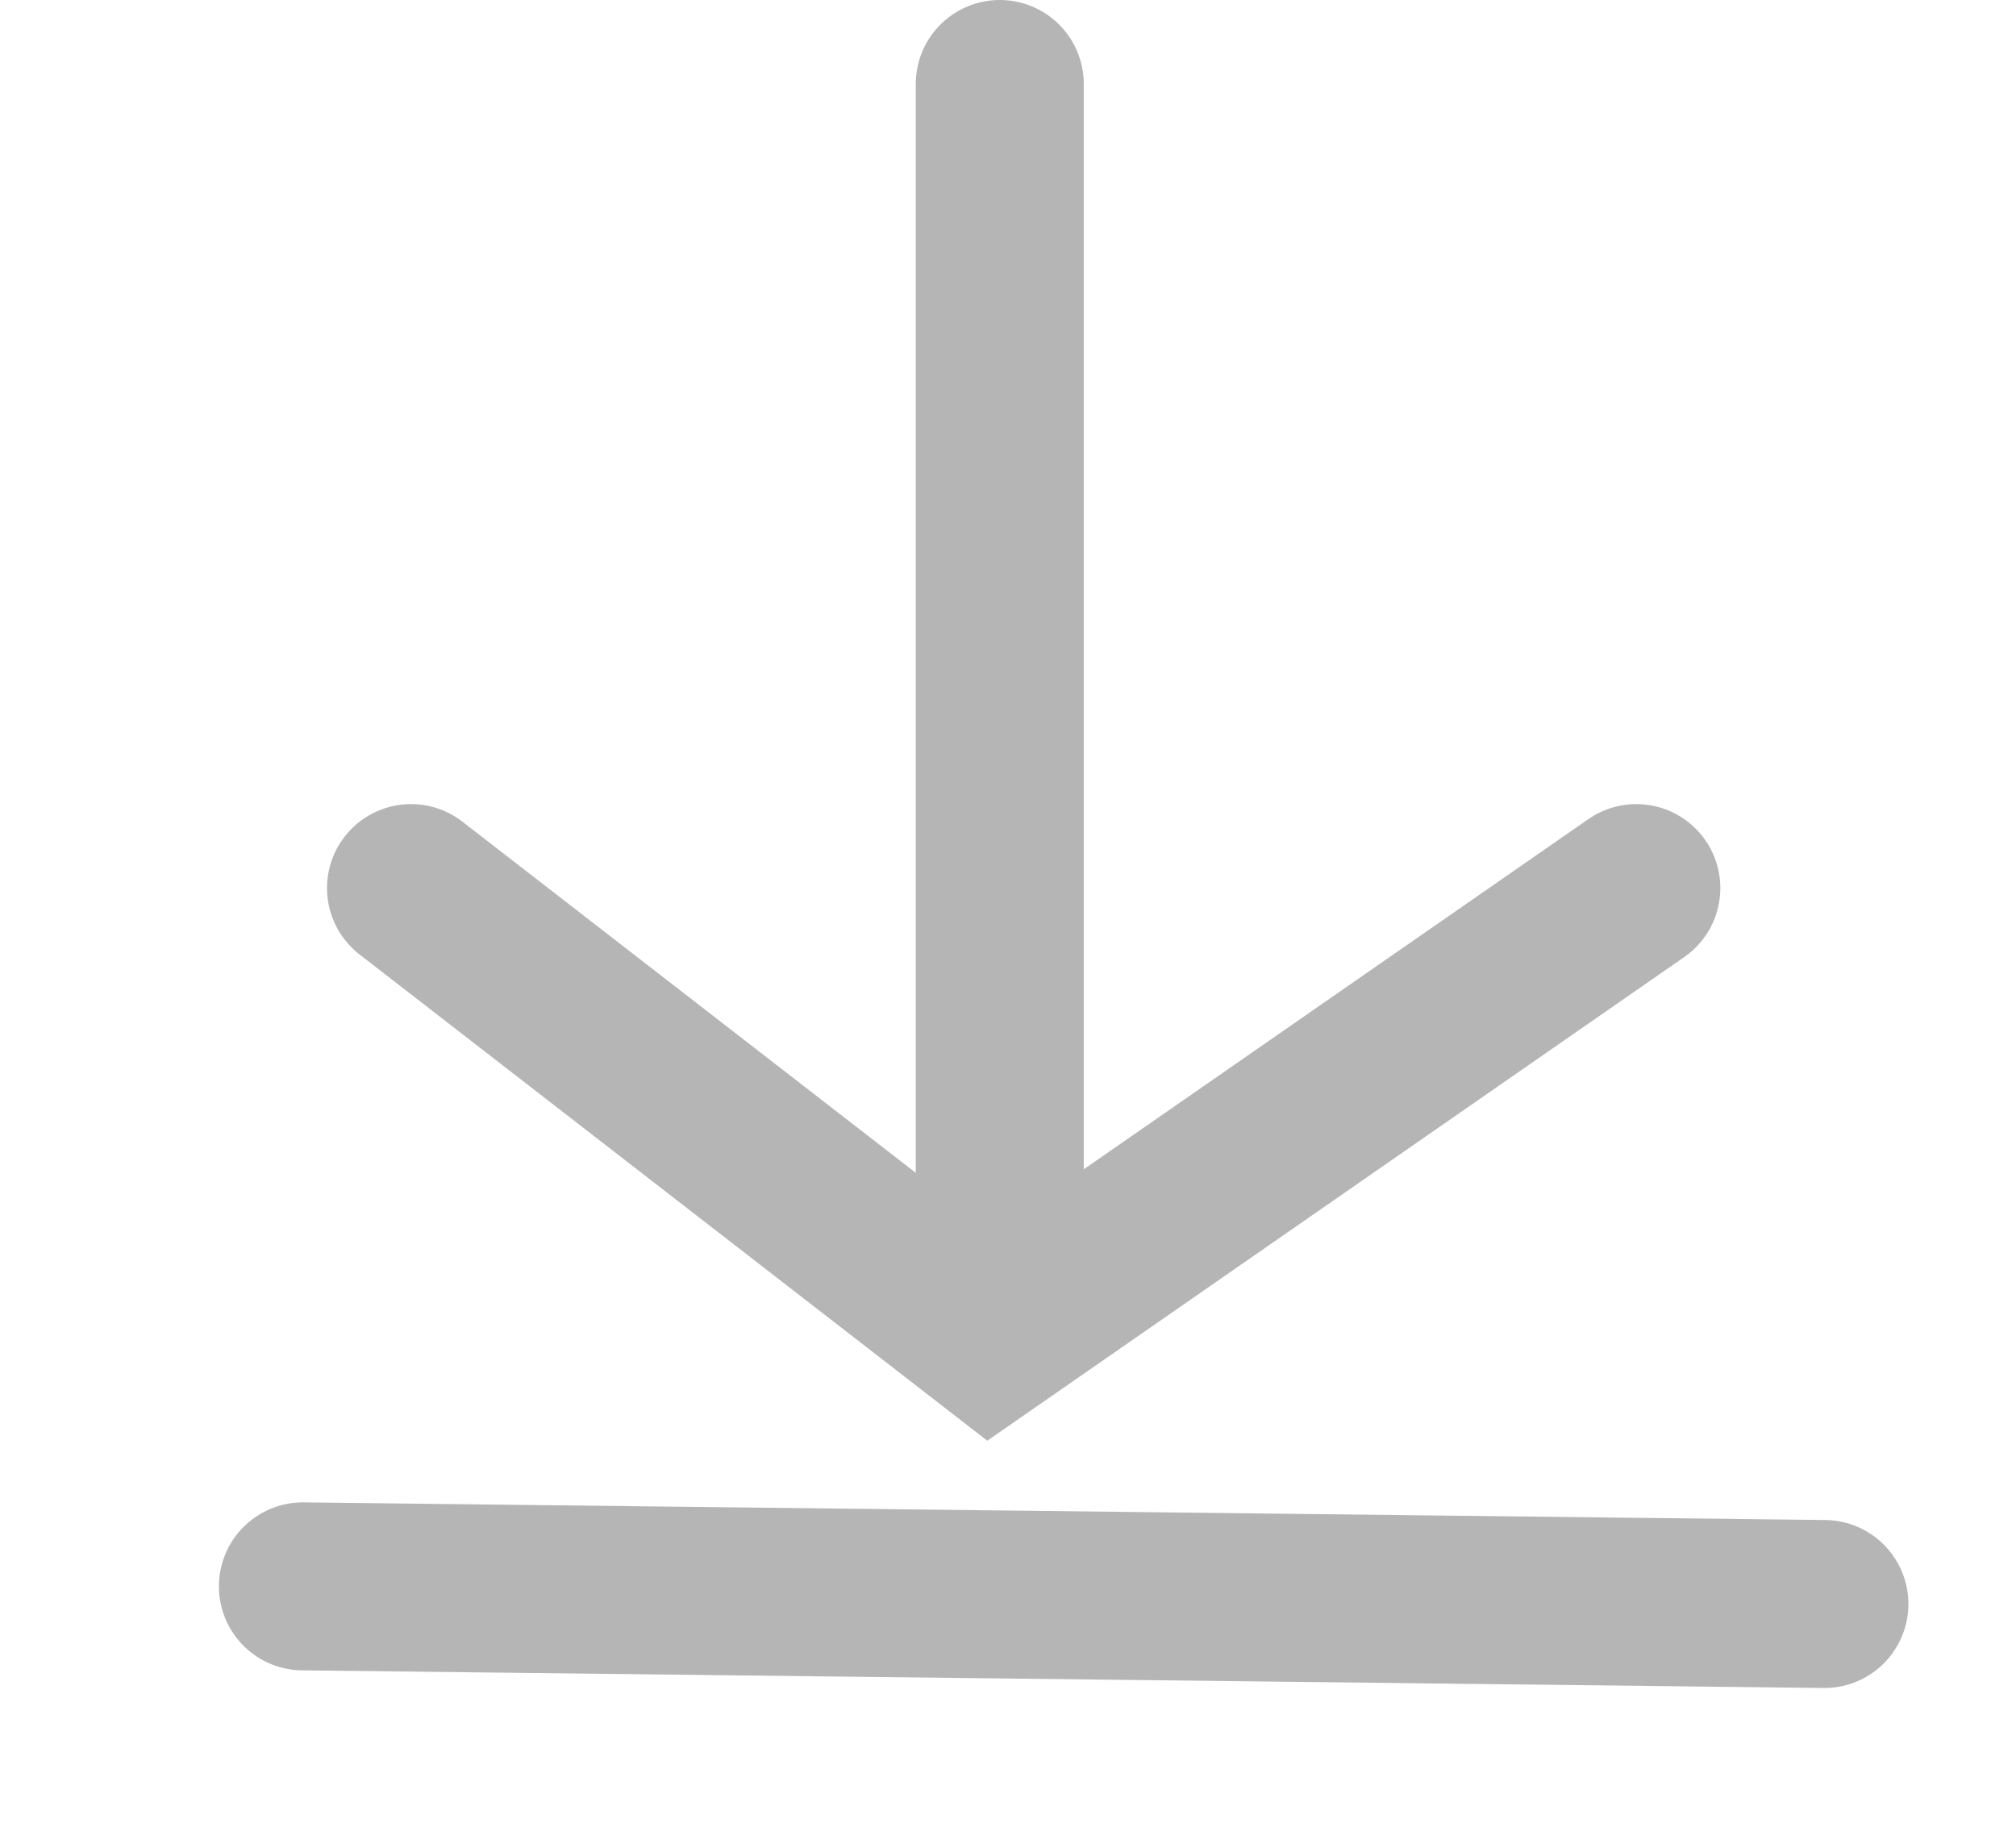 <svg xmlns="http://www.w3.org/2000/svg" width="24" height="22" viewBox="0 0 24 22">
  <g id="DOWNLOAD_ICON" data-name="DOWNLOAD ICON" transform="translate(1 1)">
    <path id="Path_1" data-name="Path 1" d="M 25.394 10.112 L 7.281 9.902 L 25.394 10.112 Z" transform="translate(28 28) rotate(180)" fill="none" stroke="#b5b5b5" stroke-linecap="round" stroke-linejoin="round" stroke-width="2"/>
    <path id="Path_28" data-name="Path 28" d="M2630.106,2738.226l6.893,5.34,7.694-5.34" transform="translate(-2626.213 -2728.652)" fill="none" stroke="#b5b5b5" stroke-linecap="round" stroke-width="2"/>
    <line id="Line_11" data-name="Line 11" y2="13.627" transform="translate(10.902)" fill="none" stroke="#b5b5b5" stroke-linecap="round" stroke-width="2"/>
  </g>
</svg>
